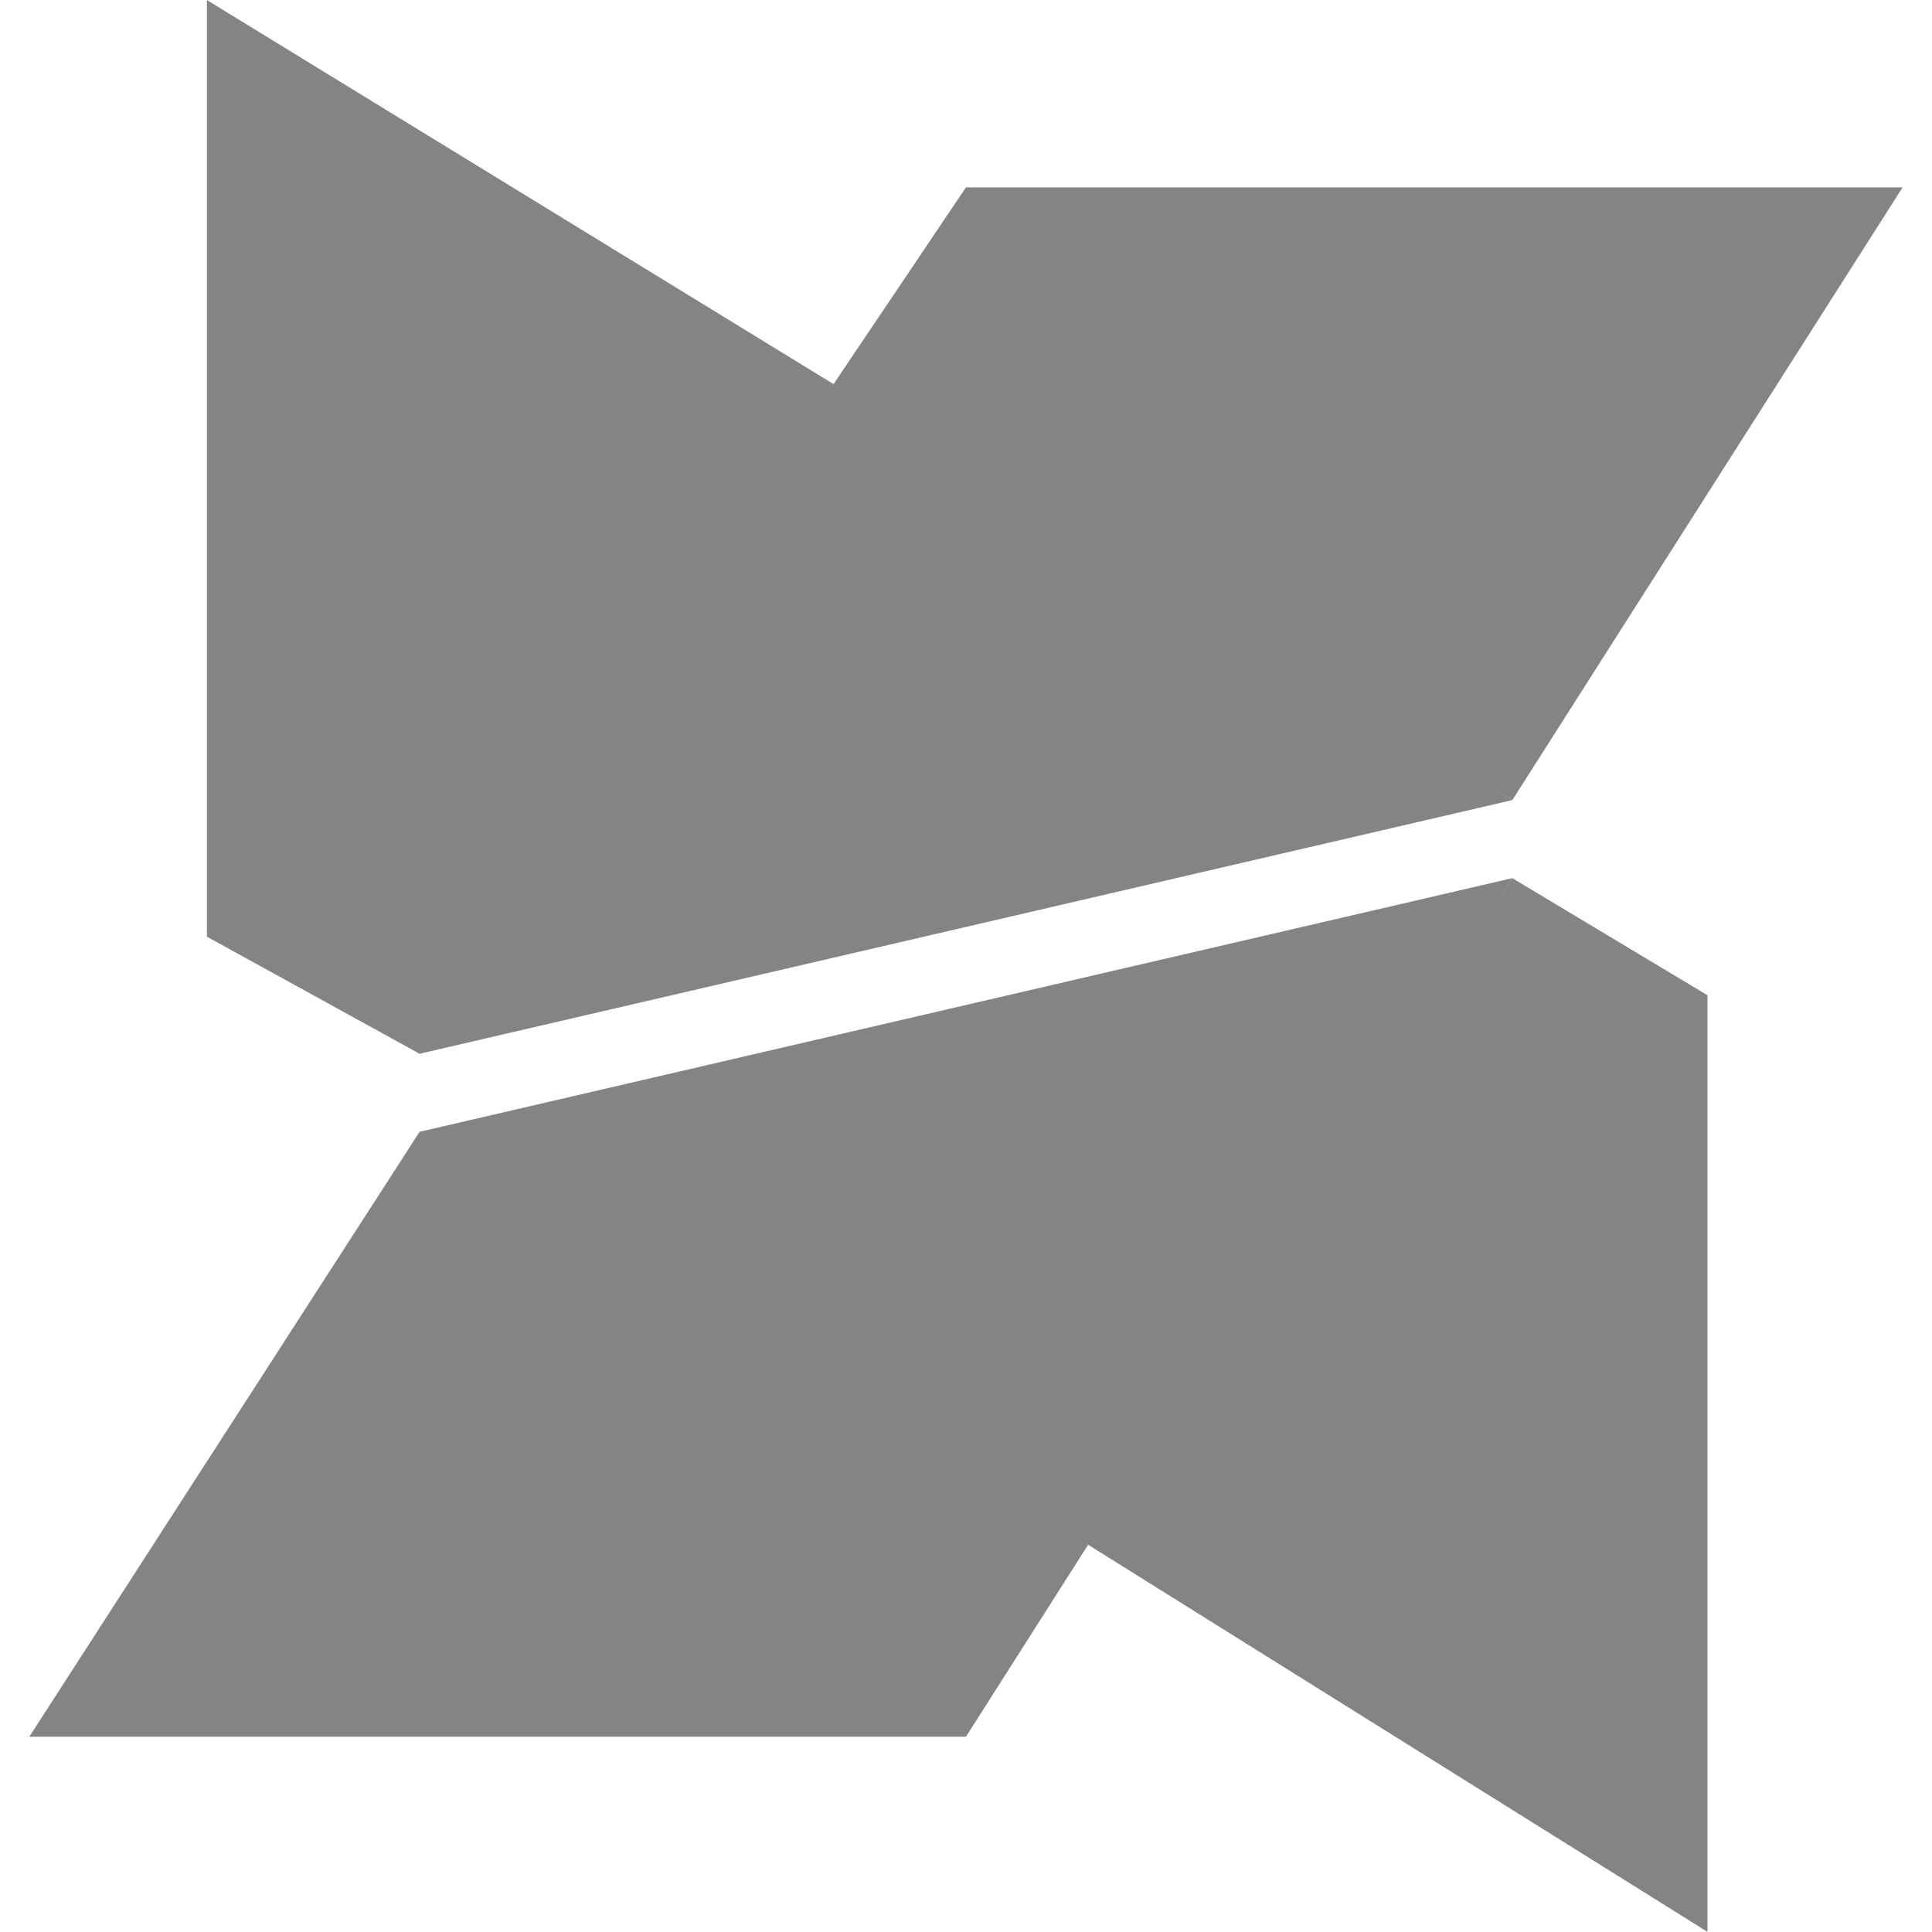<?xml version="1.0" encoding="UTF-8" standalone="no"?>
<svg
   xmlns:dc="http://purl.org/dc/elements/1.1/"
   xmlns:cc="http://creativecommons.org/ns#"
   xmlns:rdf="http://www.w3.org/1999/02/22-rdf-syntax-ns#"
   xmlns:svg="http://www.w3.org/2000/svg"
   xmlns="http://www.w3.org/2000/svg"
   xmlns:sodipodi="http://sodipodi.sourceforge.net/DTD/sodipodi-0.dtd"
   xmlns:inkscape="http://www.inkscape.org/namespaces/inkscape"
   viewBox="0 0 200 200"
   version="1.1"
   id="svg192"
   sodipodi:docname="modx.svg"
   width="200"
   height="200"
   style="fill:#848484"
   inkscape:version="0.92.3 (2405546, 2018-03-11)">
  <defs
     id="defs196" />
  <sodipodi:namedview
     pagecolor="#ffffff"
     bordercolor="#666666"
     borderopacity="1"
     objecttolerance="10"
     gridtolerance="10"
     guidetolerance="10"
     inkscape:pageopacity="0"
     inkscape:pageshadow="2"
     inkscape:window-width="1920"
     inkscape:window-height="1017"
     id="namedview194"
     showgrid="false"
     inkscape:zoom="1.4142136"
     inkscape:cx="150.56648"
     inkscape:cy="-46.618788"
     inkscape:window-x="-8"
     inkscape:window-y="-8"
     inkscape:window-maximized="1"
     inkscape:current-layer="svg192" />
  <g
     id="g201"
     transform="matrix(2.02,0,0,2.02,3.036,0.005)">
    <g
       id="g3912">
      <path
         id="path188"
         d="M 48,9.6 41,20 76,41 96,9.6 Z M 76,45 54,79 86,99 V 51 Z"
         inkscape:connector-curvature="0" />
      <path
         d="M 20,54 76,41 9.1,0 V 48 Z M 48,89 76,45 20,58 0,89 Z"
         id="path190"
         inkscape:connector-curvature="0" />
    </g>
  </g>
</svg>
